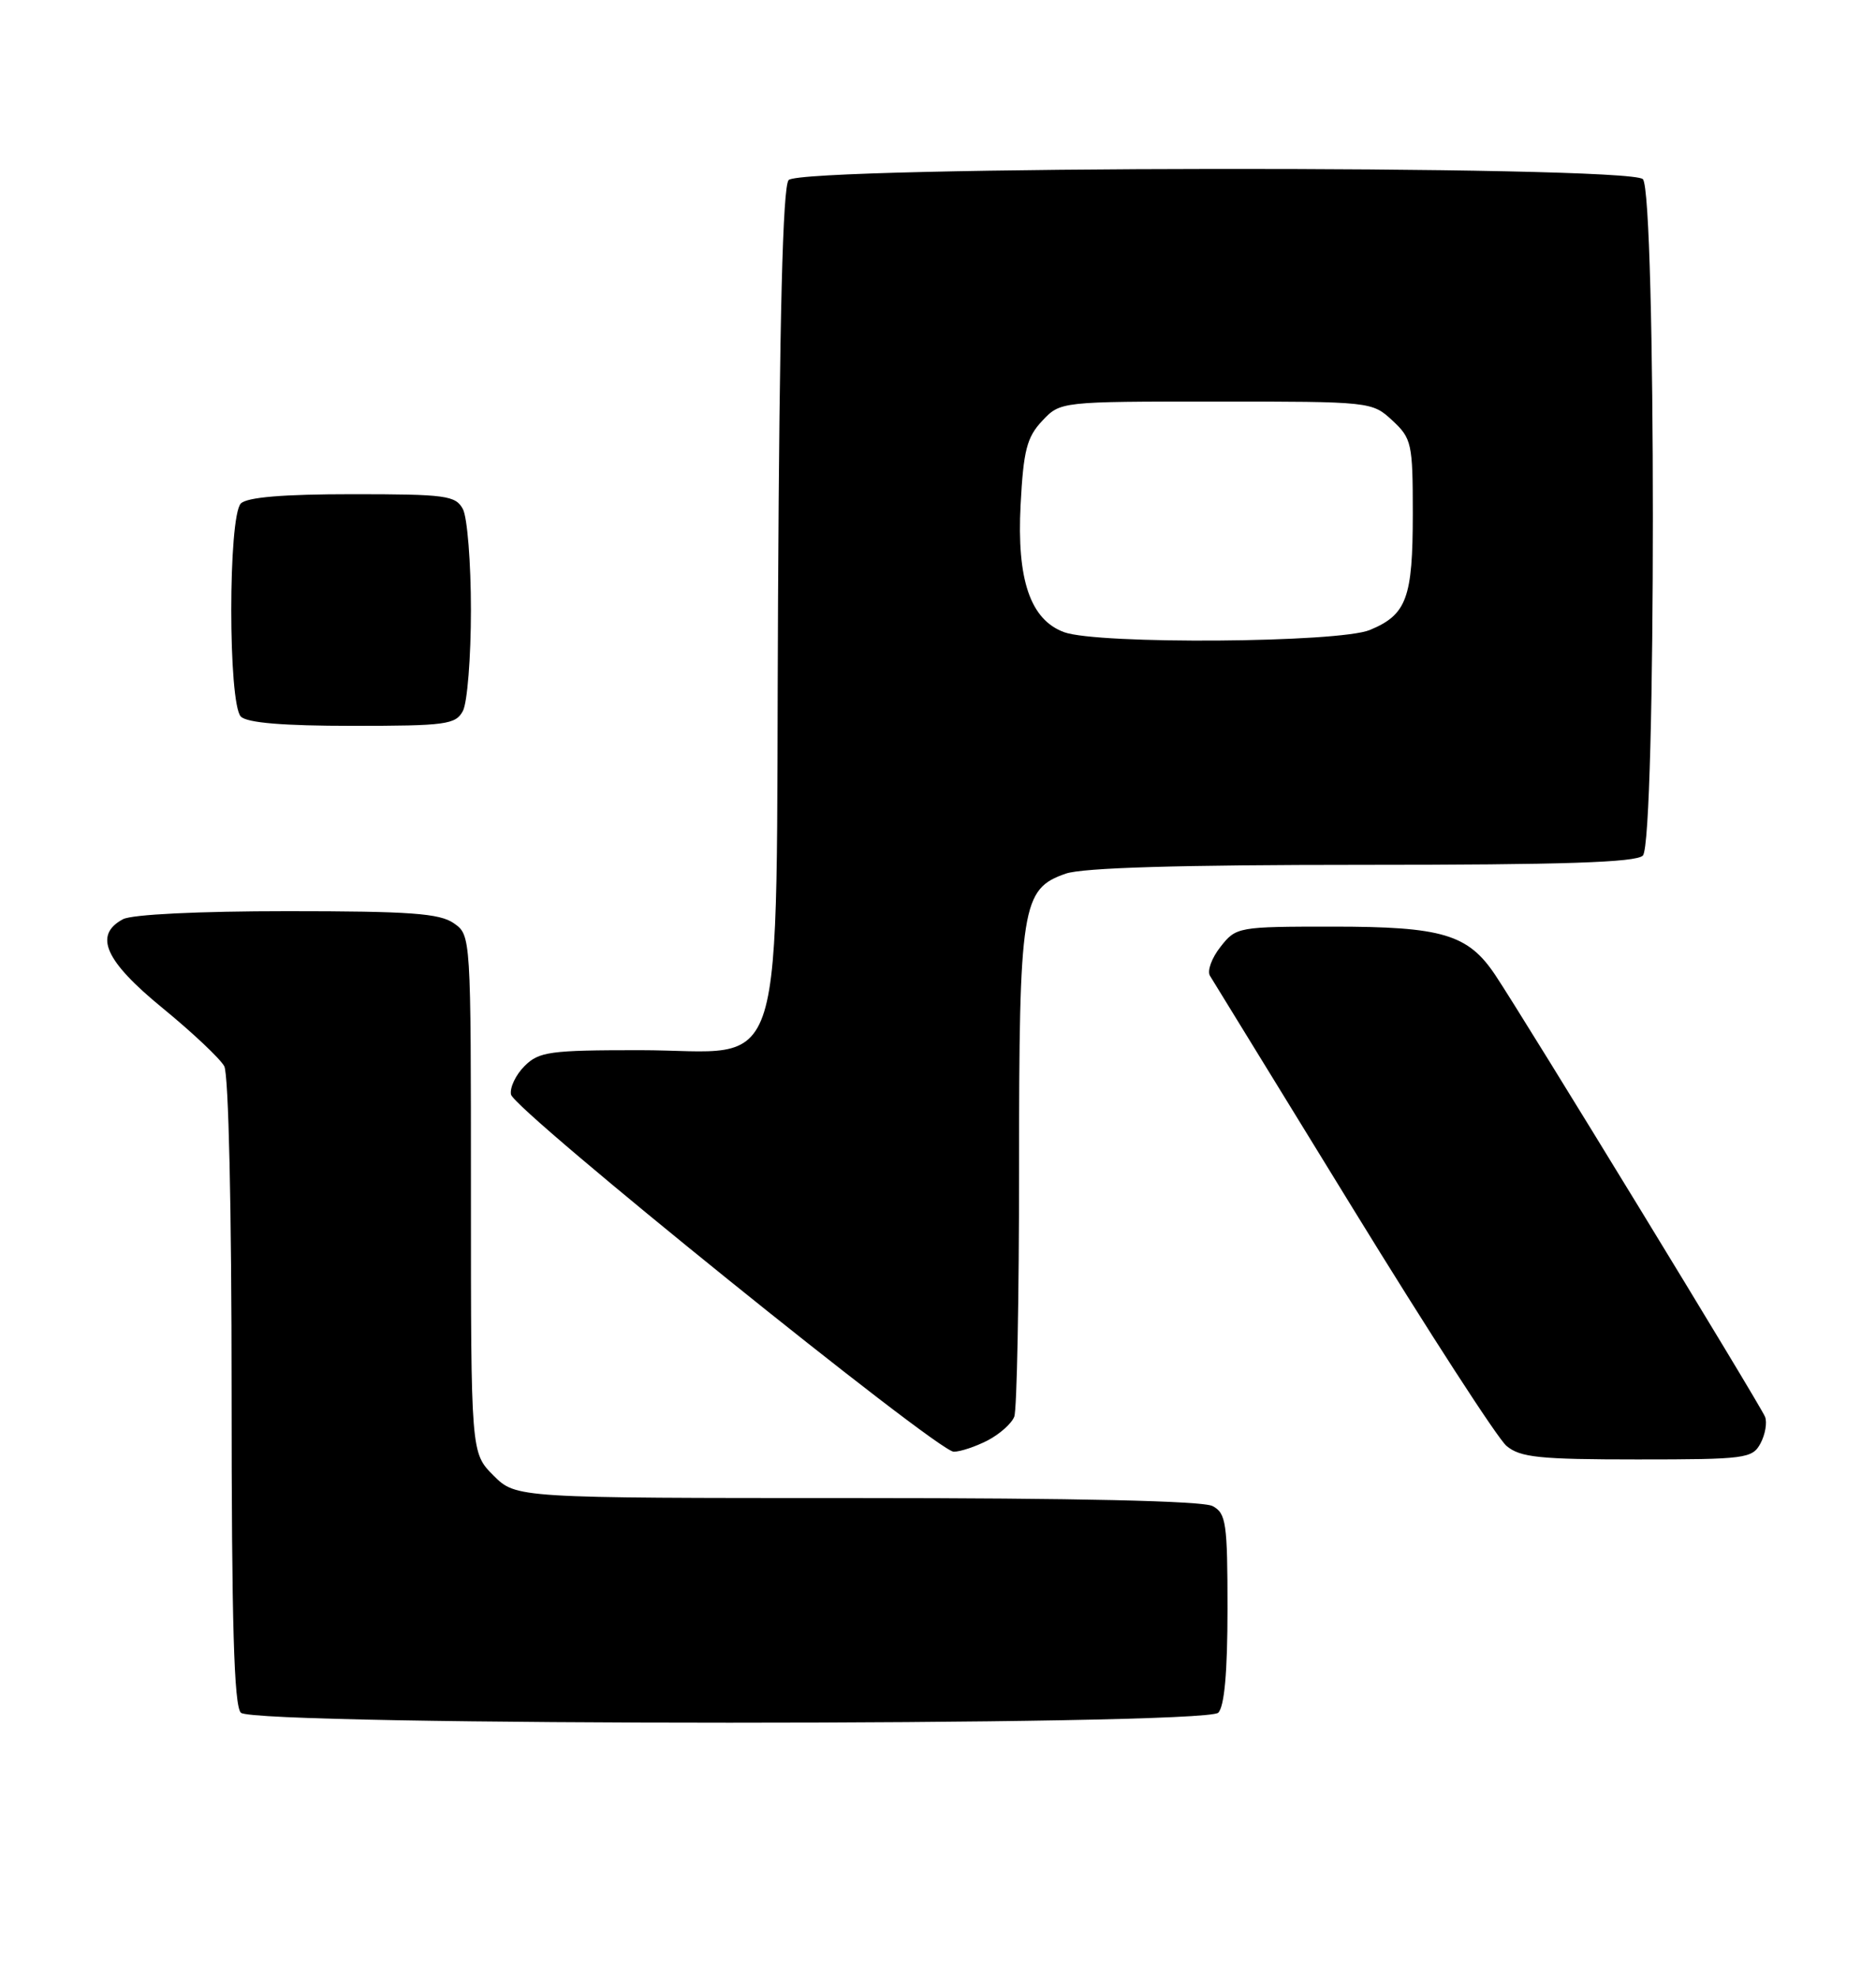 <?xml version="1.0" encoding="UTF-8" standalone="no"?>
<!DOCTYPE svg PUBLIC "-//W3C//DTD SVG 1.1//EN" "http://www.w3.org/Graphics/SVG/1.1/DTD/svg11.dtd" >
<svg xmlns="http://www.w3.org/2000/svg" xmlns:xlink="http://www.w3.org/1999/xlink" version="1.1" viewBox="0 0 243 256">
 <g >
 <path fill="currentColor"
d=" M 157.80 221.80 C 158.60 221.00 159.00 216.54 159.00 208.34 C 159.00 197.23 158.82 195.97 157.07 195.04 C 155.82 194.37 139.51 194.00 110.99 194.00 C 66.85 194.00 66.85 194.00 63.92 191.08 C 61.00 188.15 61.00 188.15 61.00 154.63 C 61.00 121.13 61.00 121.11 58.78 119.56 C 56.95 118.28 53.10 118.00 37.21 118.00 C 25.79 118.00 17.08 118.42 15.93 119.04 C 12.10 121.09 13.58 124.43 21.05 130.54 C 24.92 133.71 28.52 137.10 29.05 138.08 C 29.61 139.13 30.00 156.52 30.00 180.23 C 30.00 210.30 30.31 220.91 31.20 221.80 C 32.93 223.53 156.07 223.53 157.80 221.80 Z  M 228.04 186.92 C 228.65 185.78 228.92 184.23 228.63 183.48 C 228.08 182.05 197.42 131.86 193.67 126.25 C 190.15 120.99 186.82 120.00 172.67 120.00 C 160.35 120.00 160.11 120.04 158.09 122.62 C 156.95 124.06 156.34 125.74 156.73 126.37 C 157.12 126.99 165.45 140.55 175.24 156.50 C 185.04 172.45 193.99 186.29 195.14 187.25 C 196.92 188.74 199.39 189.00 212.08 189.00 C 226.09 189.00 226.99 188.88 228.04 186.92 Z  M 127.93 186.54 C 129.48 185.73 131.04 184.35 131.38 183.46 C 131.72 182.56 132.00 168.13 132.00 151.39 C 132.00 117.25 132.34 115.12 138.04 113.14 C 140.23 112.37 152.80 112.00 176.45 112.00 C 202.46 112.00 211.91 111.69 212.80 110.80 C 214.53 109.07 214.53 24.93 212.80 23.20 C 210.96 21.36 103.68 21.48 102.15 23.32 C 101.39 24.23 100.97 41.08 100.78 77.74 C 100.44 142.11 102.32 136.00 82.83 136.00 C 71.21 136.00 69.81 136.19 67.94 138.06 C 66.80 139.20 66.02 140.85 66.19 141.74 C 66.58 143.76 121.42 188.00 123.54 188.00 C 124.40 188.00 126.37 187.34 127.93 186.54 Z  M 59.96 92.07 C 60.53 91.00 61.00 85.12 61.00 79.00 C 61.00 72.88 60.53 67.00 59.96 65.93 C 59.02 64.17 57.76 64.00 45.66 64.00 C 36.68 64.00 32.01 64.39 31.20 65.20 C 29.54 66.86 29.54 91.14 31.20 92.80 C 32.01 93.61 36.68 94.00 45.66 94.00 C 57.76 94.00 59.02 93.83 59.96 92.07 Z  M 137.84 81.87 C 133.46 80.26 131.69 75.09 132.20 65.36 C 132.57 58.32 133.01 56.62 134.99 54.51 C 137.35 52.00 137.35 52.00 157.53 52.00 C 177.56 52.00 177.73 52.02 180.35 54.45 C 182.86 56.78 183.00 57.41 183.00 66.52 C 183.00 77.45 182.21 79.60 177.45 81.58 C 173.46 83.25 142.23 83.47 137.84 81.87 Z "/>
</g>
</svg>